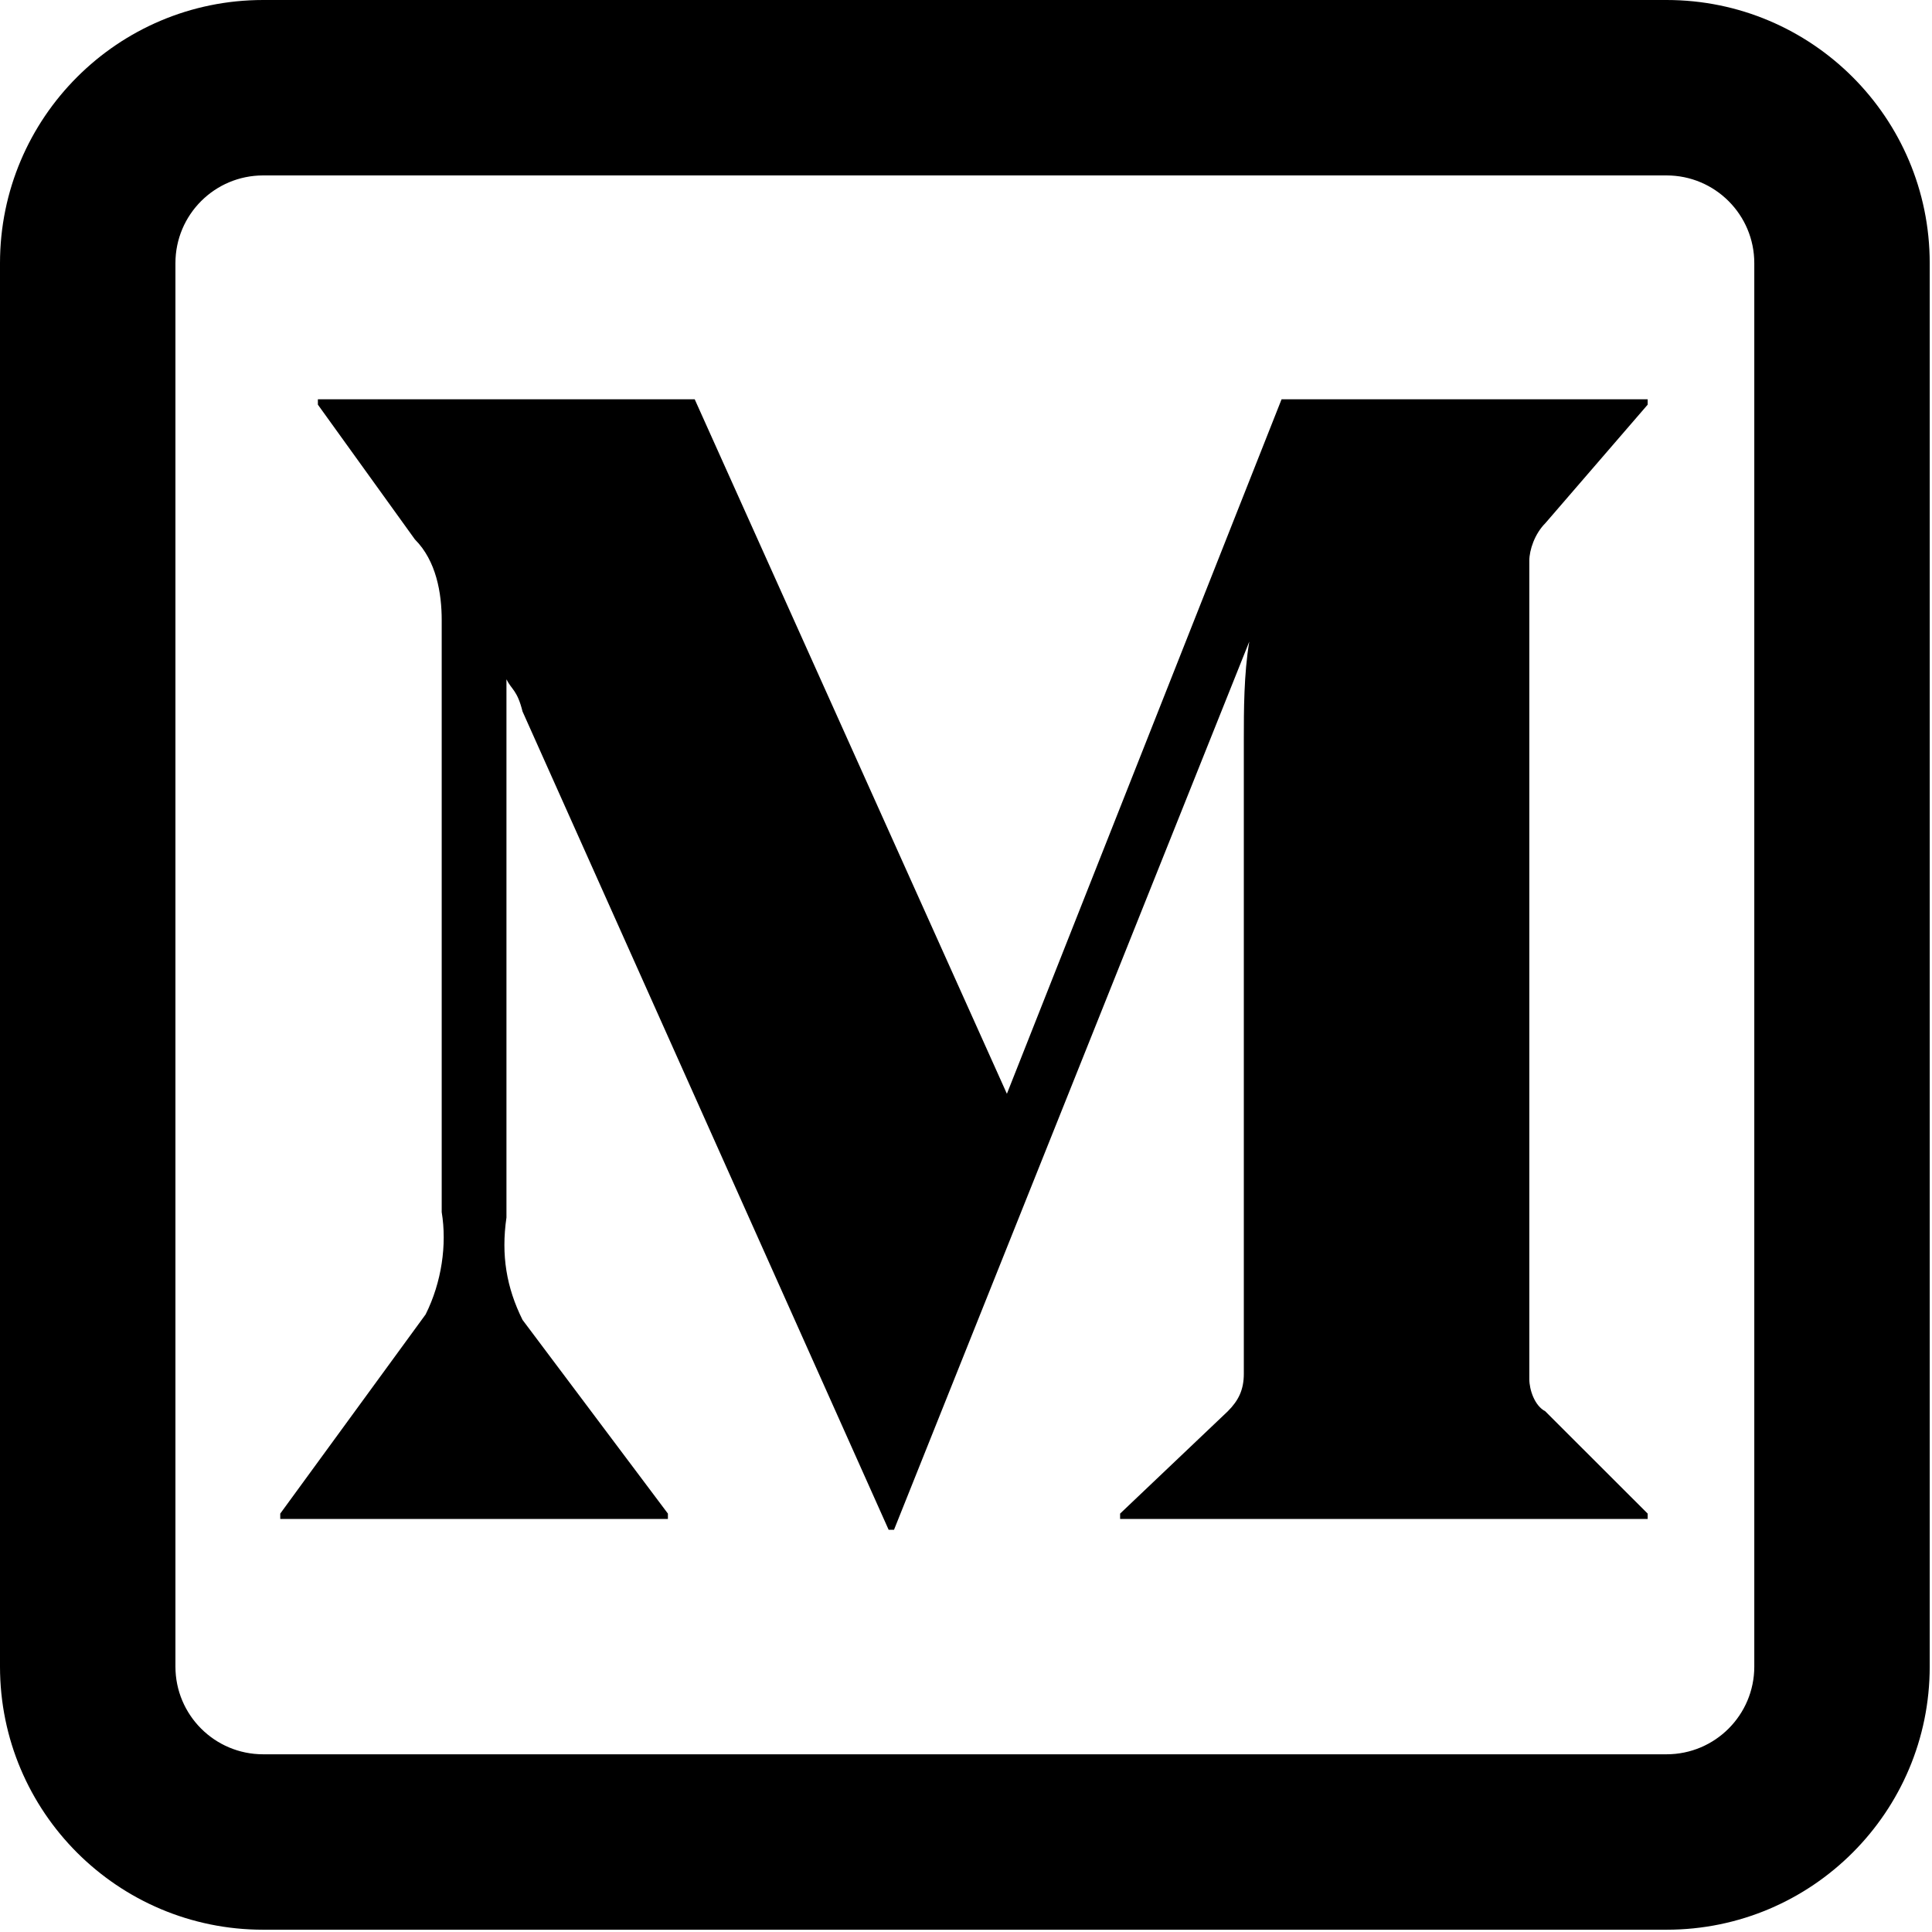 <svg width="779" height="779" viewBox="0 0 779 779" fill="none" xmlns="http://www.w3.org/2000/svg">
<path d="M623.075 569.06L664.356 610.298V612.459H451.638V610.298L495.037 569.06C499.36 564.737 501.521 560.414 501.521 553.887V297.769C501.521 286.876 501.521 271.704 503.726 258.692L360.473 616.825H358.311L210.692 286.876C208.531 278.231 206.37 278.231 204.208 273.908V490.906C202.004 506.122 204.208 519.133 210.692 532.187L269.308 610.298V612.459H113V610.298L171.615 529.983C178.099 517.015 180.261 501.799 178.099 488.745V250.047C178.099 239.197 175.938 226.143 167.293 217.497L128.173 163.161V161H280.114L405.99 441.022L516.737 161H664.356V163.161L623.118 210.927C618.795 215.249 616.634 221.777 616.634 226.099V556.048C616.634 560.371 618.795 566.898 623.118 569.06H623.075Z" fill="black" stroke="black" stroke-width="0.003"/>
<path fill-rule="evenodd" clip-rule="evenodd" d="M671.978 0C730.578 0 778.08 47.504 778.08 106.102V671.978C778.08 730.578 730.578 778.08 671.978 778.08H106.102C47.504 778.08 0 730.578 0 671.978V106.102C0 47.504 47.504 0 106.102 0H671.978ZM671.978 70.735C691.512 70.735 707.346 86.569 707.346 106.102V671.978C707.346 691.512 691.512 707.346 671.978 707.346H106.102C86.569 707.346 70.735 691.512 70.735 671.978V106.102C70.735 86.569 86.569 70.735 106.102 70.735H671.978Z" fill="black" stroke="black" stroke-width="0.003"/>
</svg>
